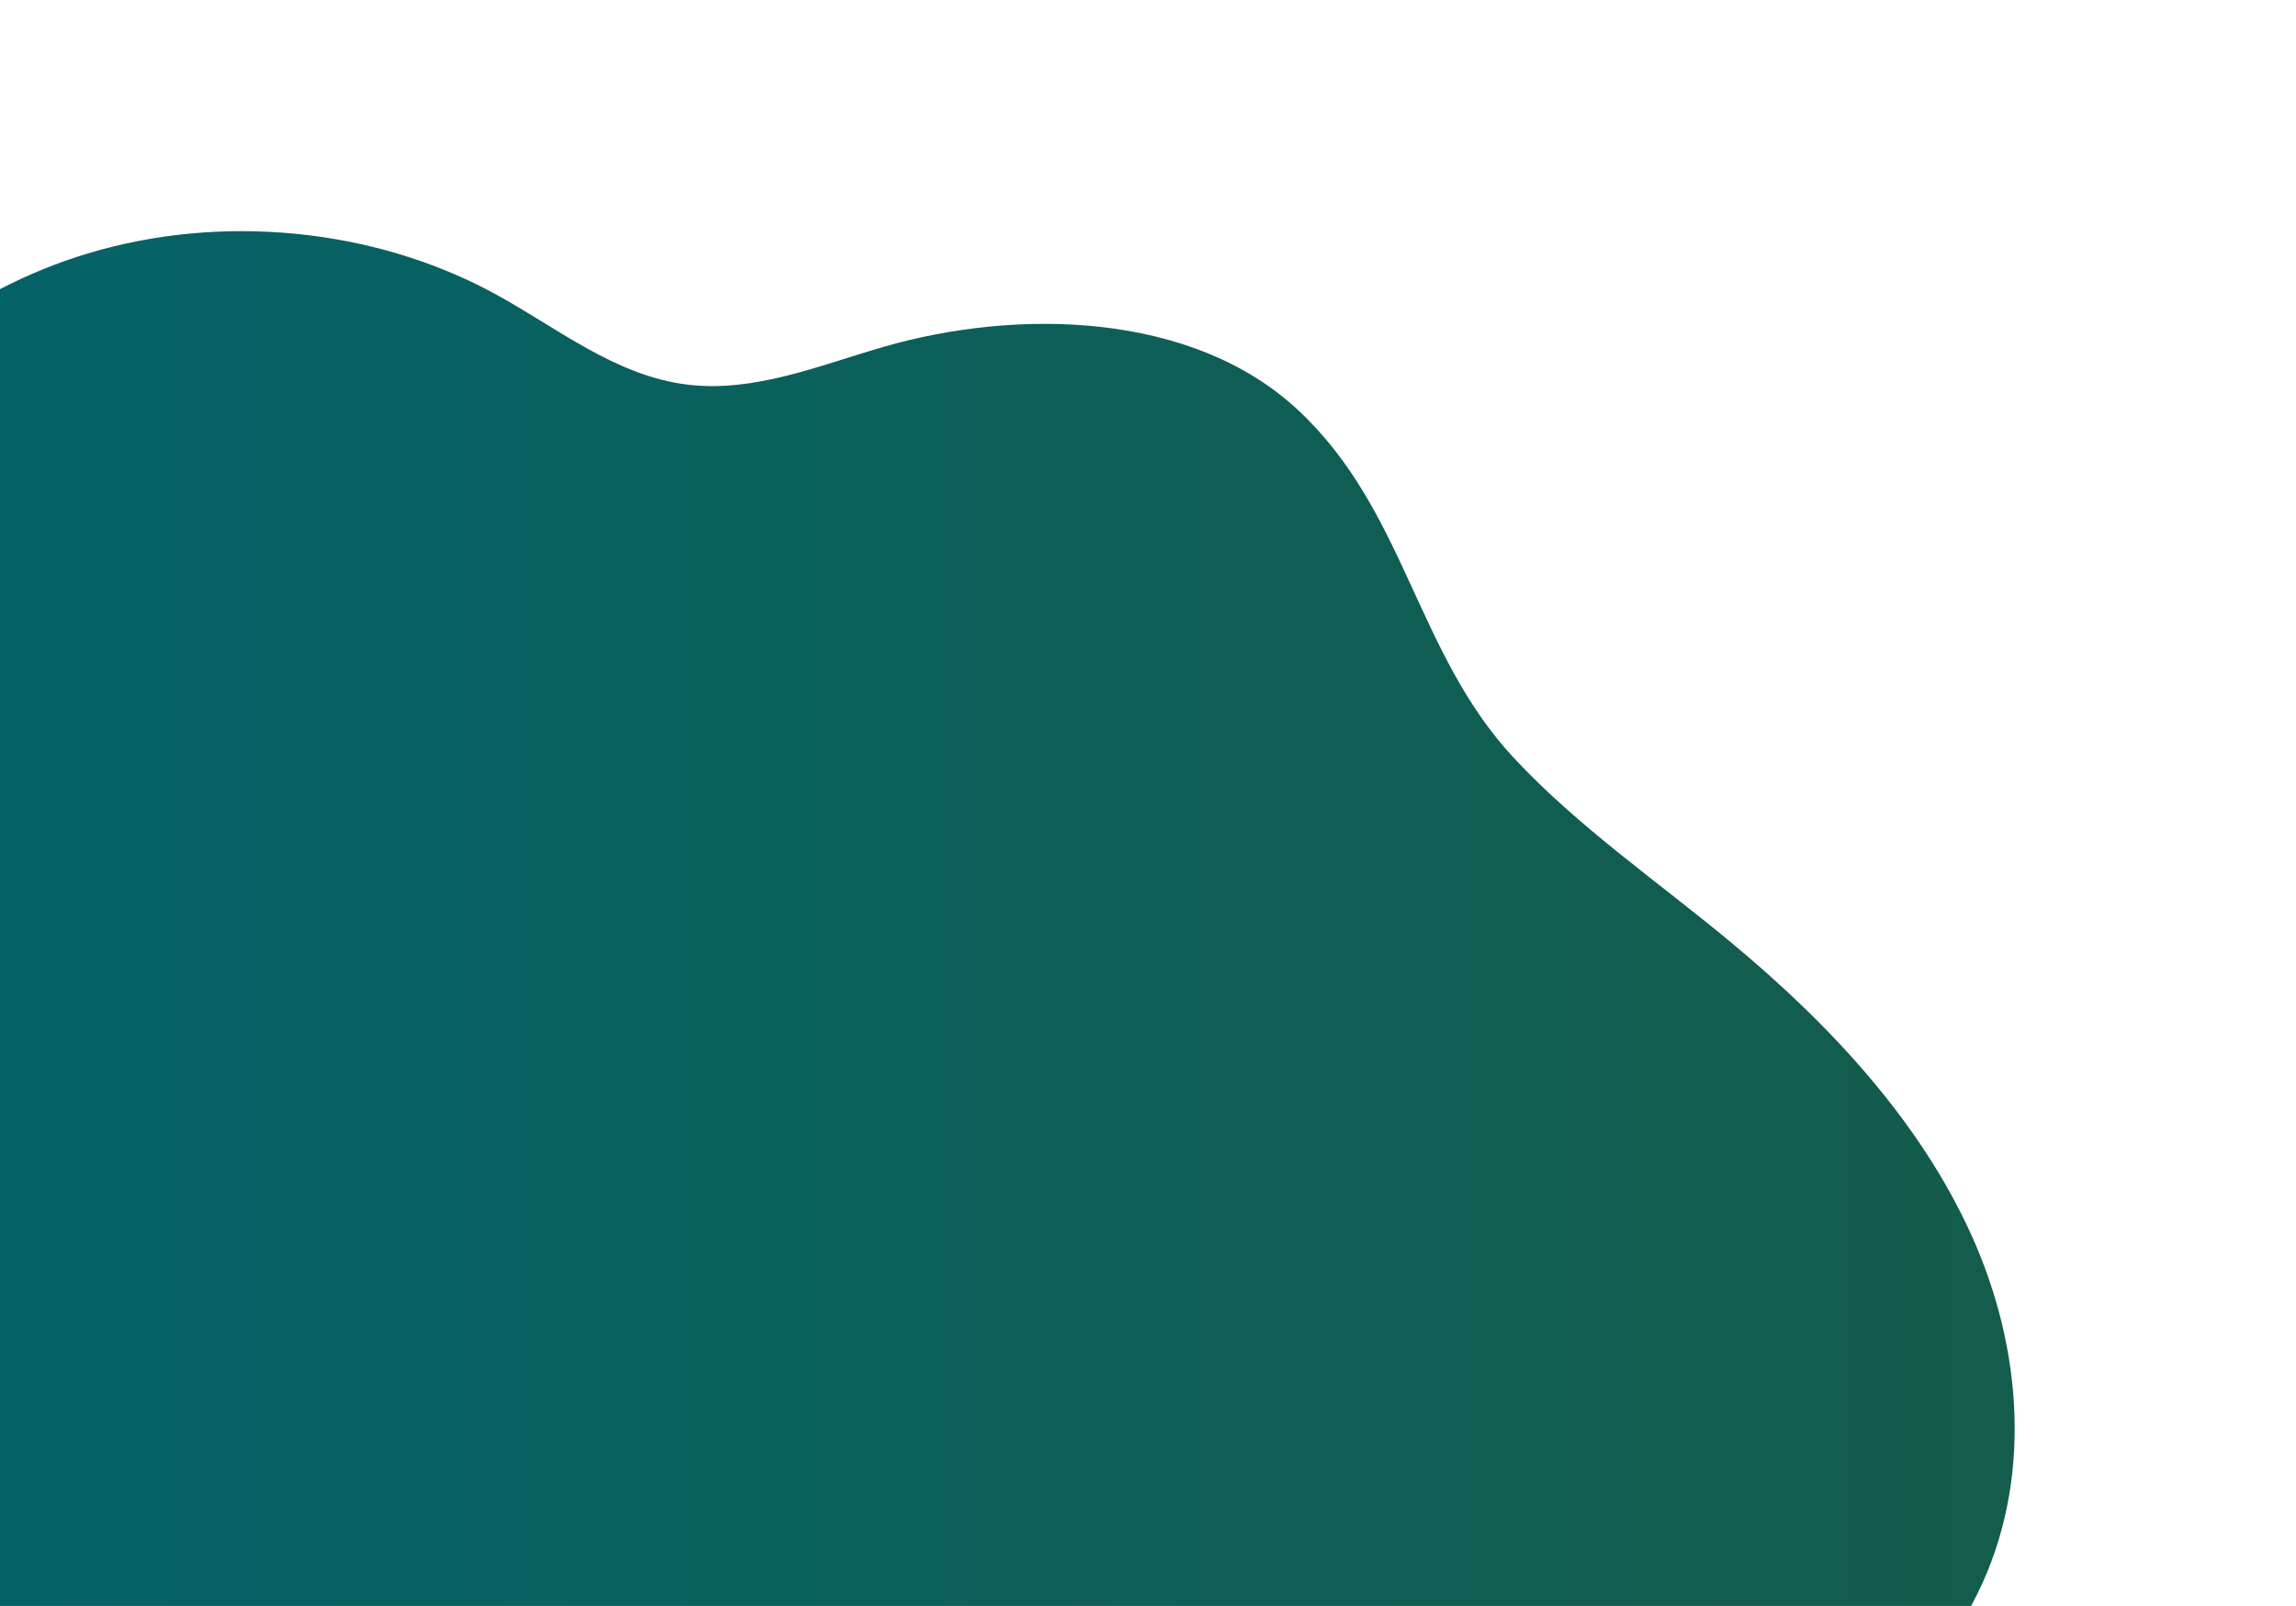 <svg width="2016" height="1410" viewBox="0 0 2016 1410" fill="none" xmlns="http://www.w3.org/2000/svg">
<g clip-path="url(#clip0_4_21)">
<path d="M1731 1084.64C1685.93 984.917 1607.51 900.337 1520.02 827.687C1455.71 774.287 1385.59 726.097 1329.29 665.687C1243.1 573.167 1234.33 448.357 1139.81 360.167C1047.52 273.997 894.292 270.297 775.404 304.727C719.2 320.997 662.414 344.827 603.946 337.817C540.202 330.157 489.377 287.817 434.139 257.817C327.941 200.087 193.89 187.207 76.559 222.737C50.071 230.775 24.436 241.219 0 253.927L0 1410.34H1730.74C1732.69 1406.72 1734.59 1403.03 1736.44 1399.27C1784.9 1300.88 1776.08 1184.35 1731 1084.64Z" fill="url(#paint0_linear_4_21)"/>
</g>
<defs>
<linearGradient id="paint0_linear_4_21" x1="0" y1="806.667" x2="1769" y2="806.667" gradientUnits="userSpaceOnUse">
<stop stop-color="#046267"/>
<stop offset="1" stop-color="#145C4B"/>
</linearGradient>
<clipPath id="clip0_4_21">
<rect width="2016" height="1410" fill="white"/>
</clipPath>
</defs>
</svg>
